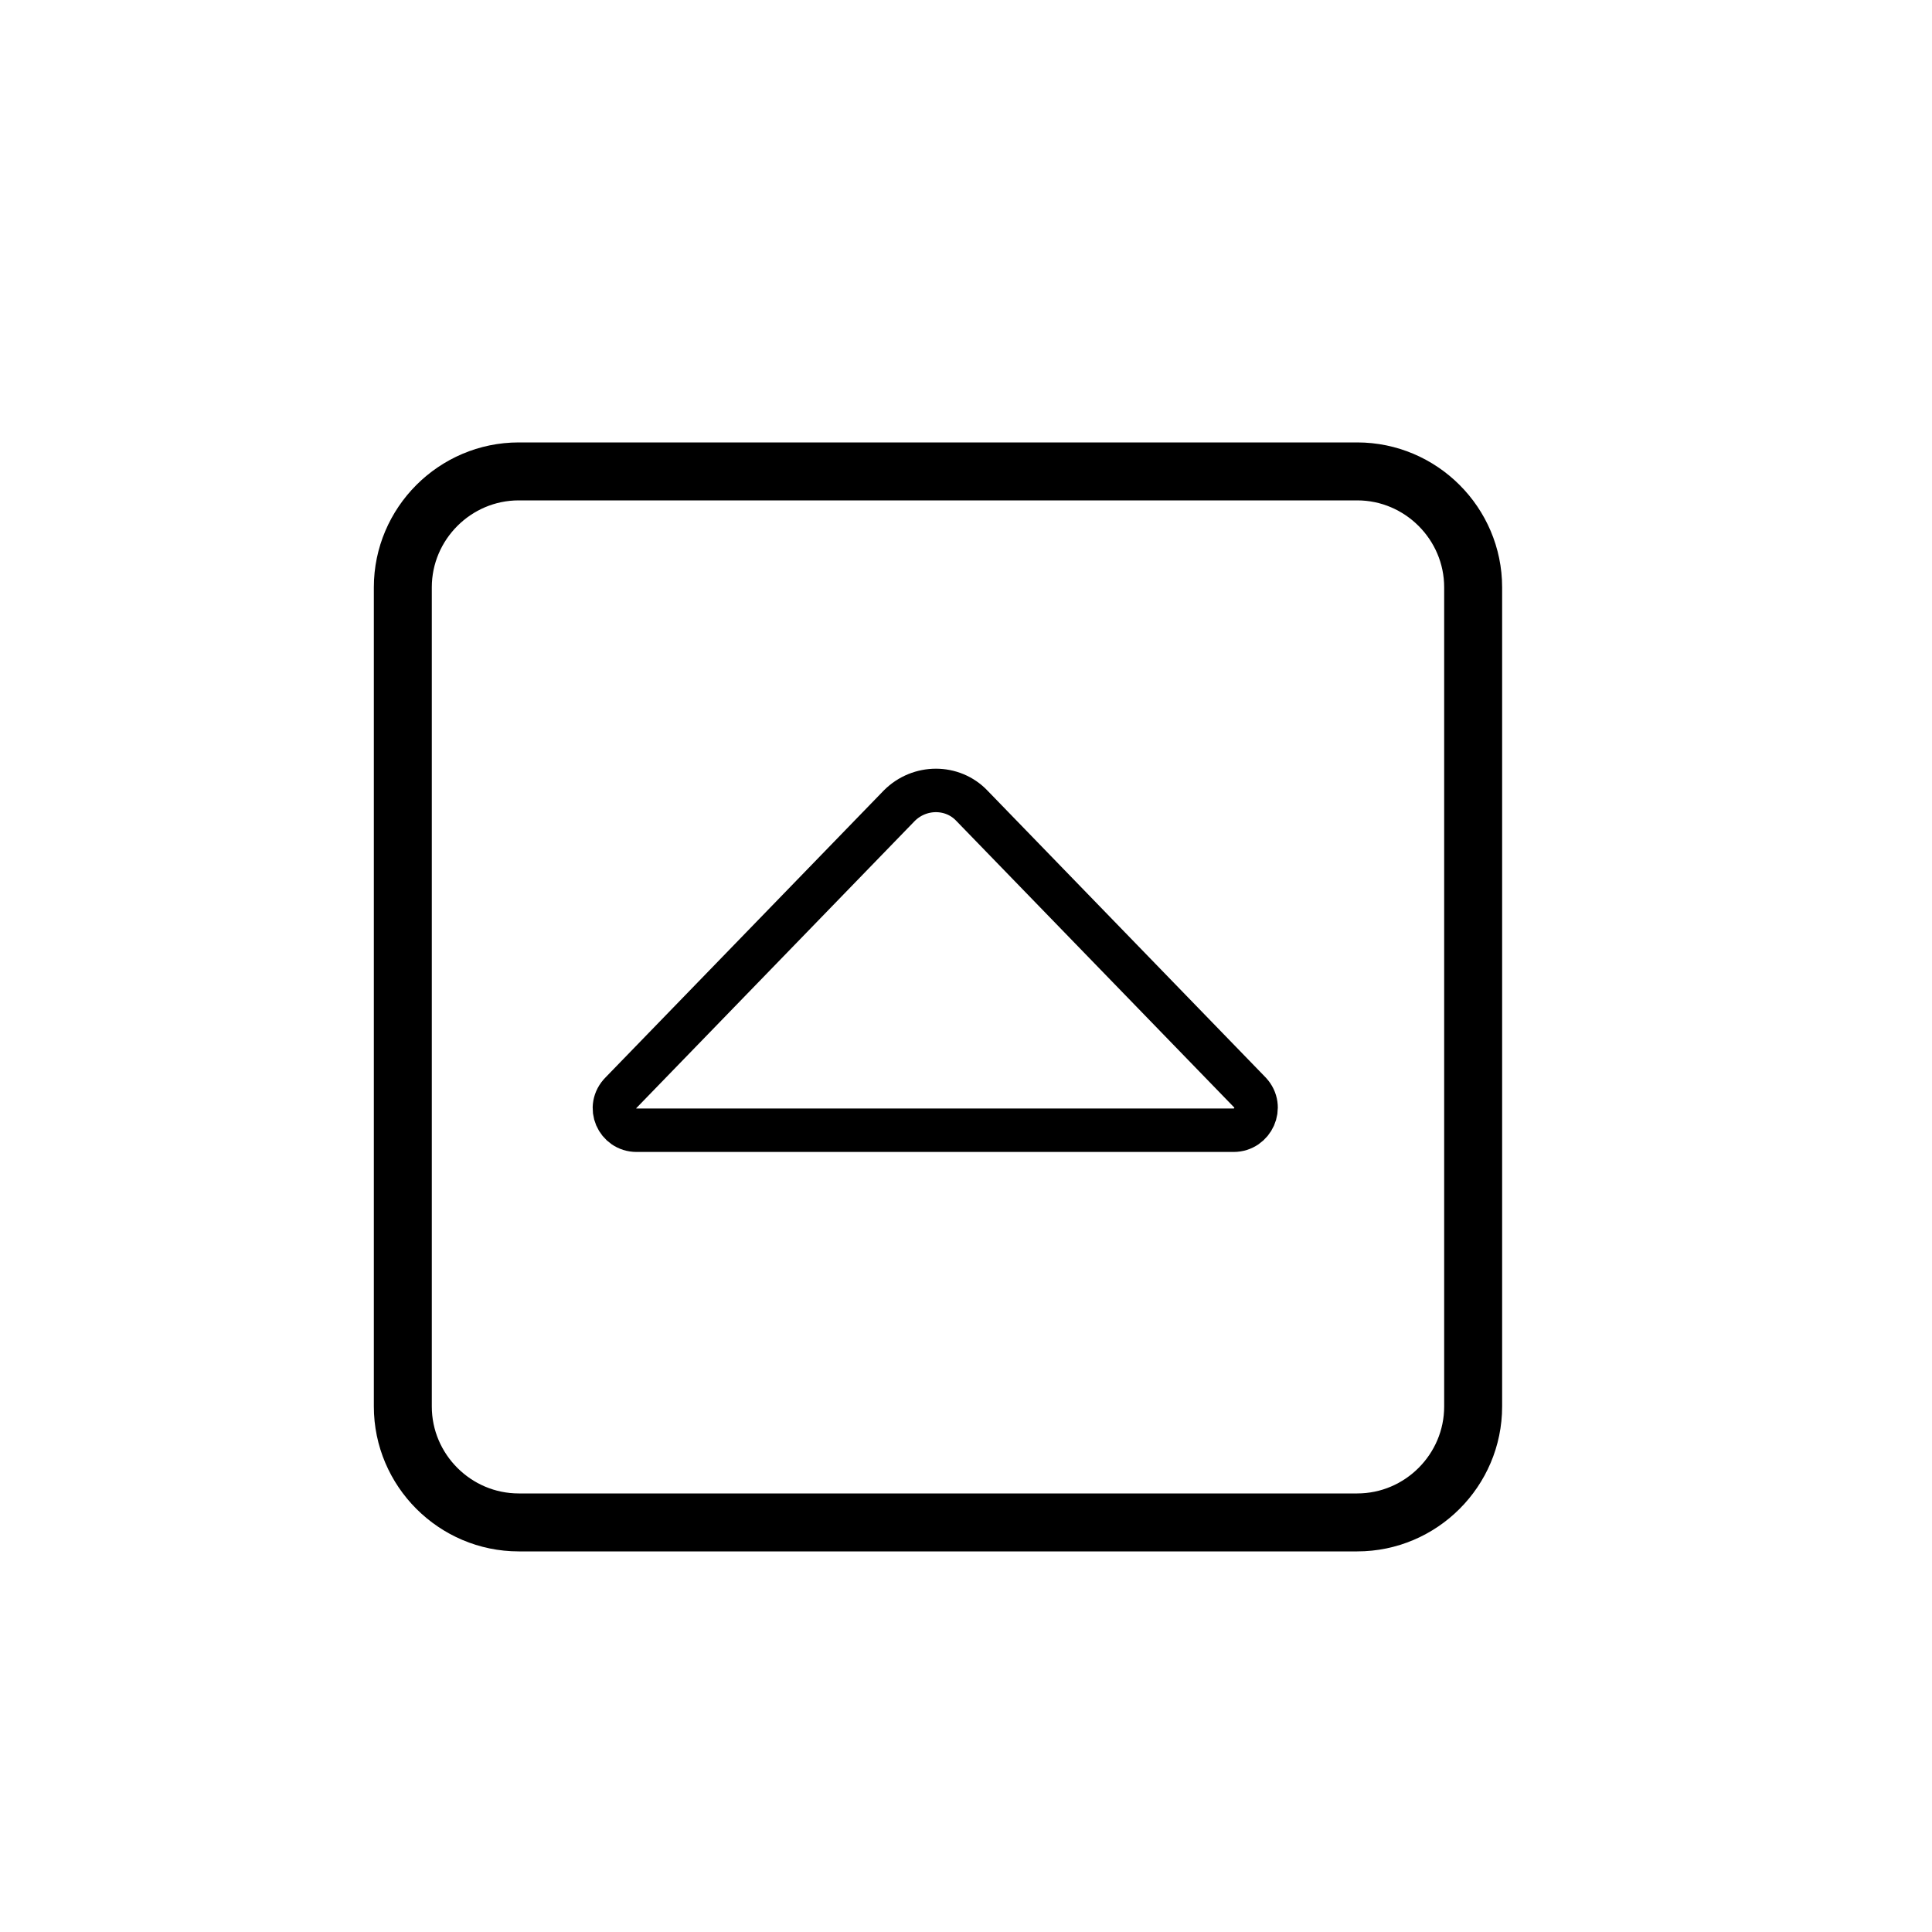 <?xml version="1.0" encoding="utf-8"?>
<!-- Generator: Adobe Illustrator 23.0.0, SVG Export Plug-In . SVG Version: 6.00 Build 0)  -->
<svg version="1.1" xmlns="http://www.w3.org/2000/svg" xmlns:xlink="http://www.w3.org/1999/xlink" x="0px" y="0px"
	 viewBox="0 0 200 200" style="enable-background:new 0 0 200 200;" xml:space="preserve">
<style type="text/css">
	.st0{fill:none;stroke:#000000;stroke-width:6;stroke-miterlimit:10;}
	.st1{fill:none;stroke:#000000;stroke-width:4.5;stroke-miterlimit:10;}
</style>

<g id="Square">
	<path class="st0" d="M53.7,157.6h86.8c6.6,0,12-5.4,12-12V60.8c0-6.6-5.4-12-12-12H53.7c-6.6,0-12,5.4-12,12v84.8
		C41.7,152.2,47.1,157.6,53.7,157.6z"/>
</g>
<g id="Arrow">
	<path class="st1" d="M65.9,117h61.8c2,0,3.1-2.4,1.7-3.9l-28.8-29.7c-2-2.1-5.4-2.1-7.5,0l-28.8,29.7C62.8,114.6,63.9,117,65.9,117
		z"/>
</g>
</svg>
